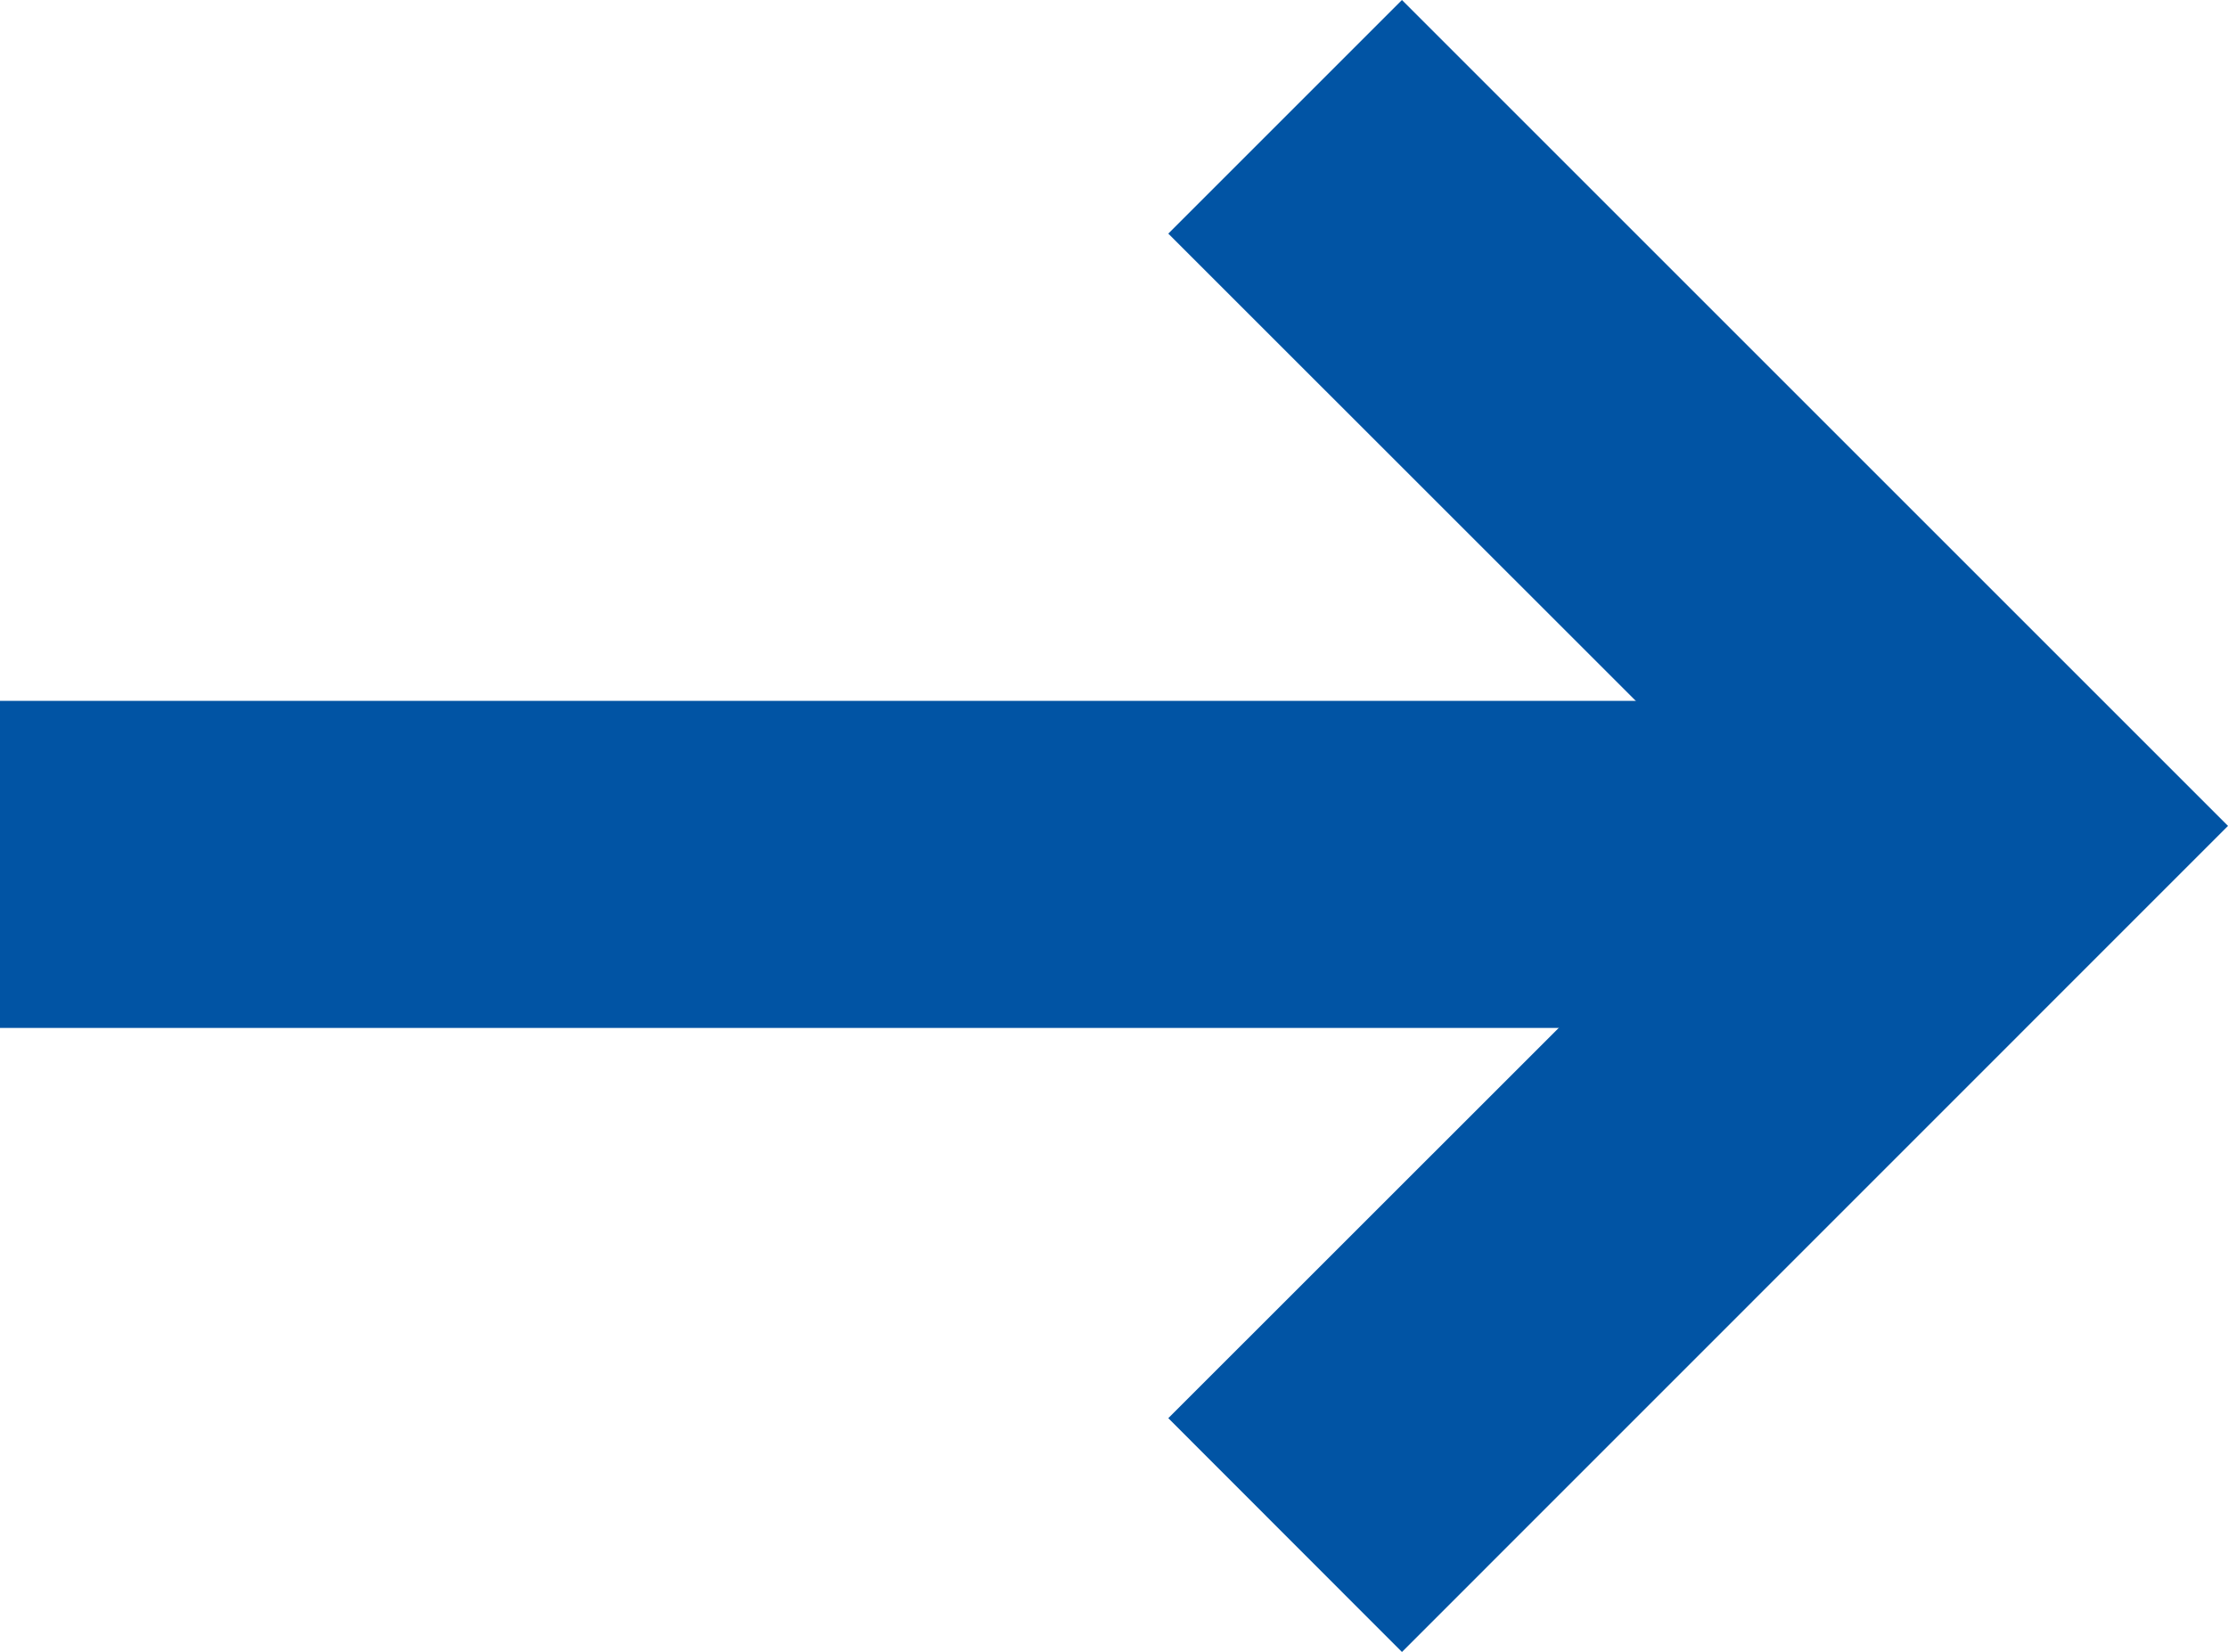 <svg xmlns="http://www.w3.org/2000/svg" xmlns:xlink="http://www.w3.org/1999/xlink" width="11.919" height="8.839" viewBox="0 0 11.919 8.839"><defs><style>.a,.b{fill:#0154a4;}.a{clip-rule:evenodd;}.c{clip-path:url(#a);}.d{clip-path:url(#b);}.e{clip-path:url(#c);}</style><clipPath id="a"><path class="a" d="M93-15l4.419,4.419L93-6.161l-1.25-1.251,3.17-3.169-3.17-3.169Z" transform="translate(-91.749 15)"/></clipPath><clipPath id="b"><path class="b" d="M-171,499H1269V-3726H-171Z" transform="translate(171 3726)"/></clipPath><clipPath id="c"><path class="b" d="M85.5-9.5h10v-1.75h-10Z" transform="translate(-85.5 11.25)"/></clipPath></defs><g transform="translate(-861.5 -1151)"><g transform="translate(12)"><g class="c" transform="translate(855.749 1151)"><g class="d" transform="translate(-262.749 -3711)"><path class="b" d="M86.749-20h15.67V-1.161H86.749Z" transform="translate(171 3726)"/></g></g><g class="e" transform="translate(849.5 1154.75)"><path class="b" d="M80.5-16.25h20V-4.5h-20Z" transform="translate(-85.5 11.25)"/></g></g></g></svg>